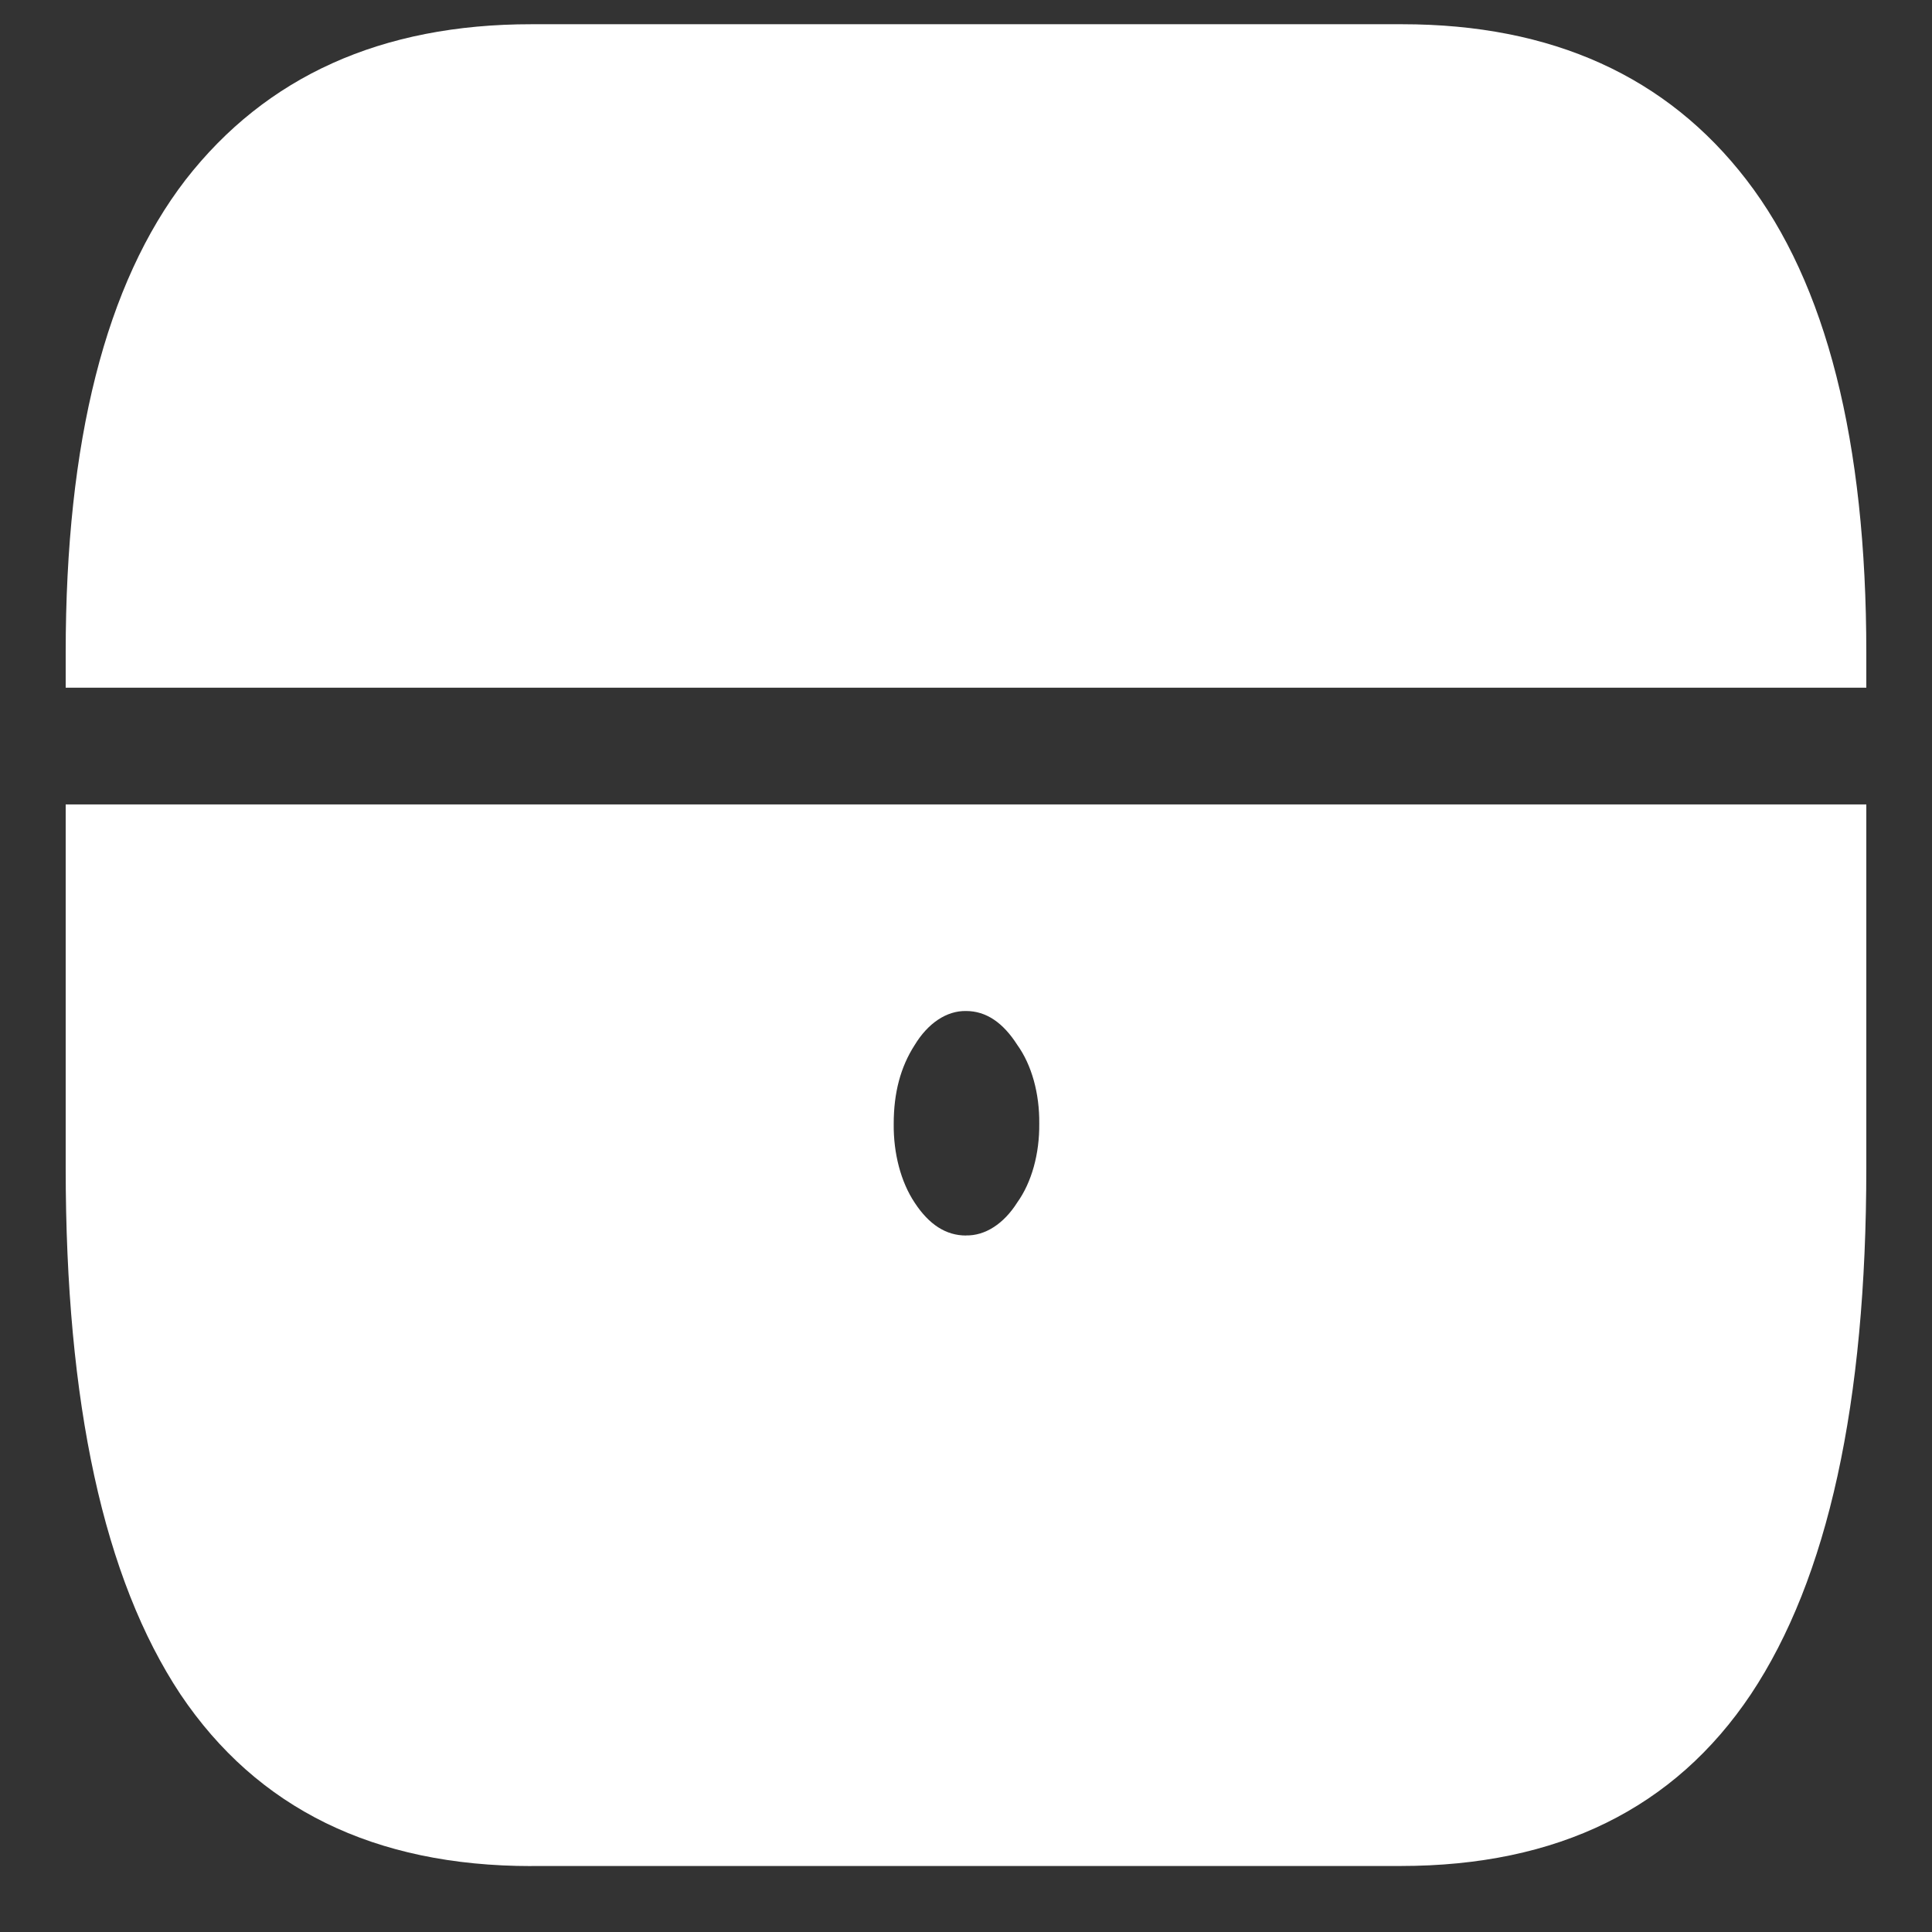 <svg xmlns="http://www.w3.org/2000/svg" width="24" height="24"><rect width="100%" height="100%" fill="#333333" stroke="none"/><path style="stroke:none;fill-rule:nonzero;fill:#fff;fill-opacity:1" d="M6.602 23.18h10.796c1.954 0 3.403-.715 4.352-2.133.957-1.438 1.434-3.613 1.434-6.54V9.993H.816v4.516c0 2.926.473 5.101 1.426 6.539.953 1.418 2.406 2.133 4.36 2.133ZM12 15.348c-.25 0-.46-.137-.637-.407-.172-.257-.265-.613-.261-.98 0-.387.085-.707.261-.98.164-.27.395-.426.637-.422.25 0 .46.144.637.421.18.25.277.606.273.977.004.375-.094.73-.273.98-.168.266-.399.415-.637.41ZM.816 8.543h22.368v-.434c0-2.629-.497-4.586-1.489-5.875C20.707.95 19.281.301 17.418.301H6.602C4.738.3 3.305.949 2.305 2.234 1.312 3.524.816 5.48.816 8.11Zm0 0"/></svg>